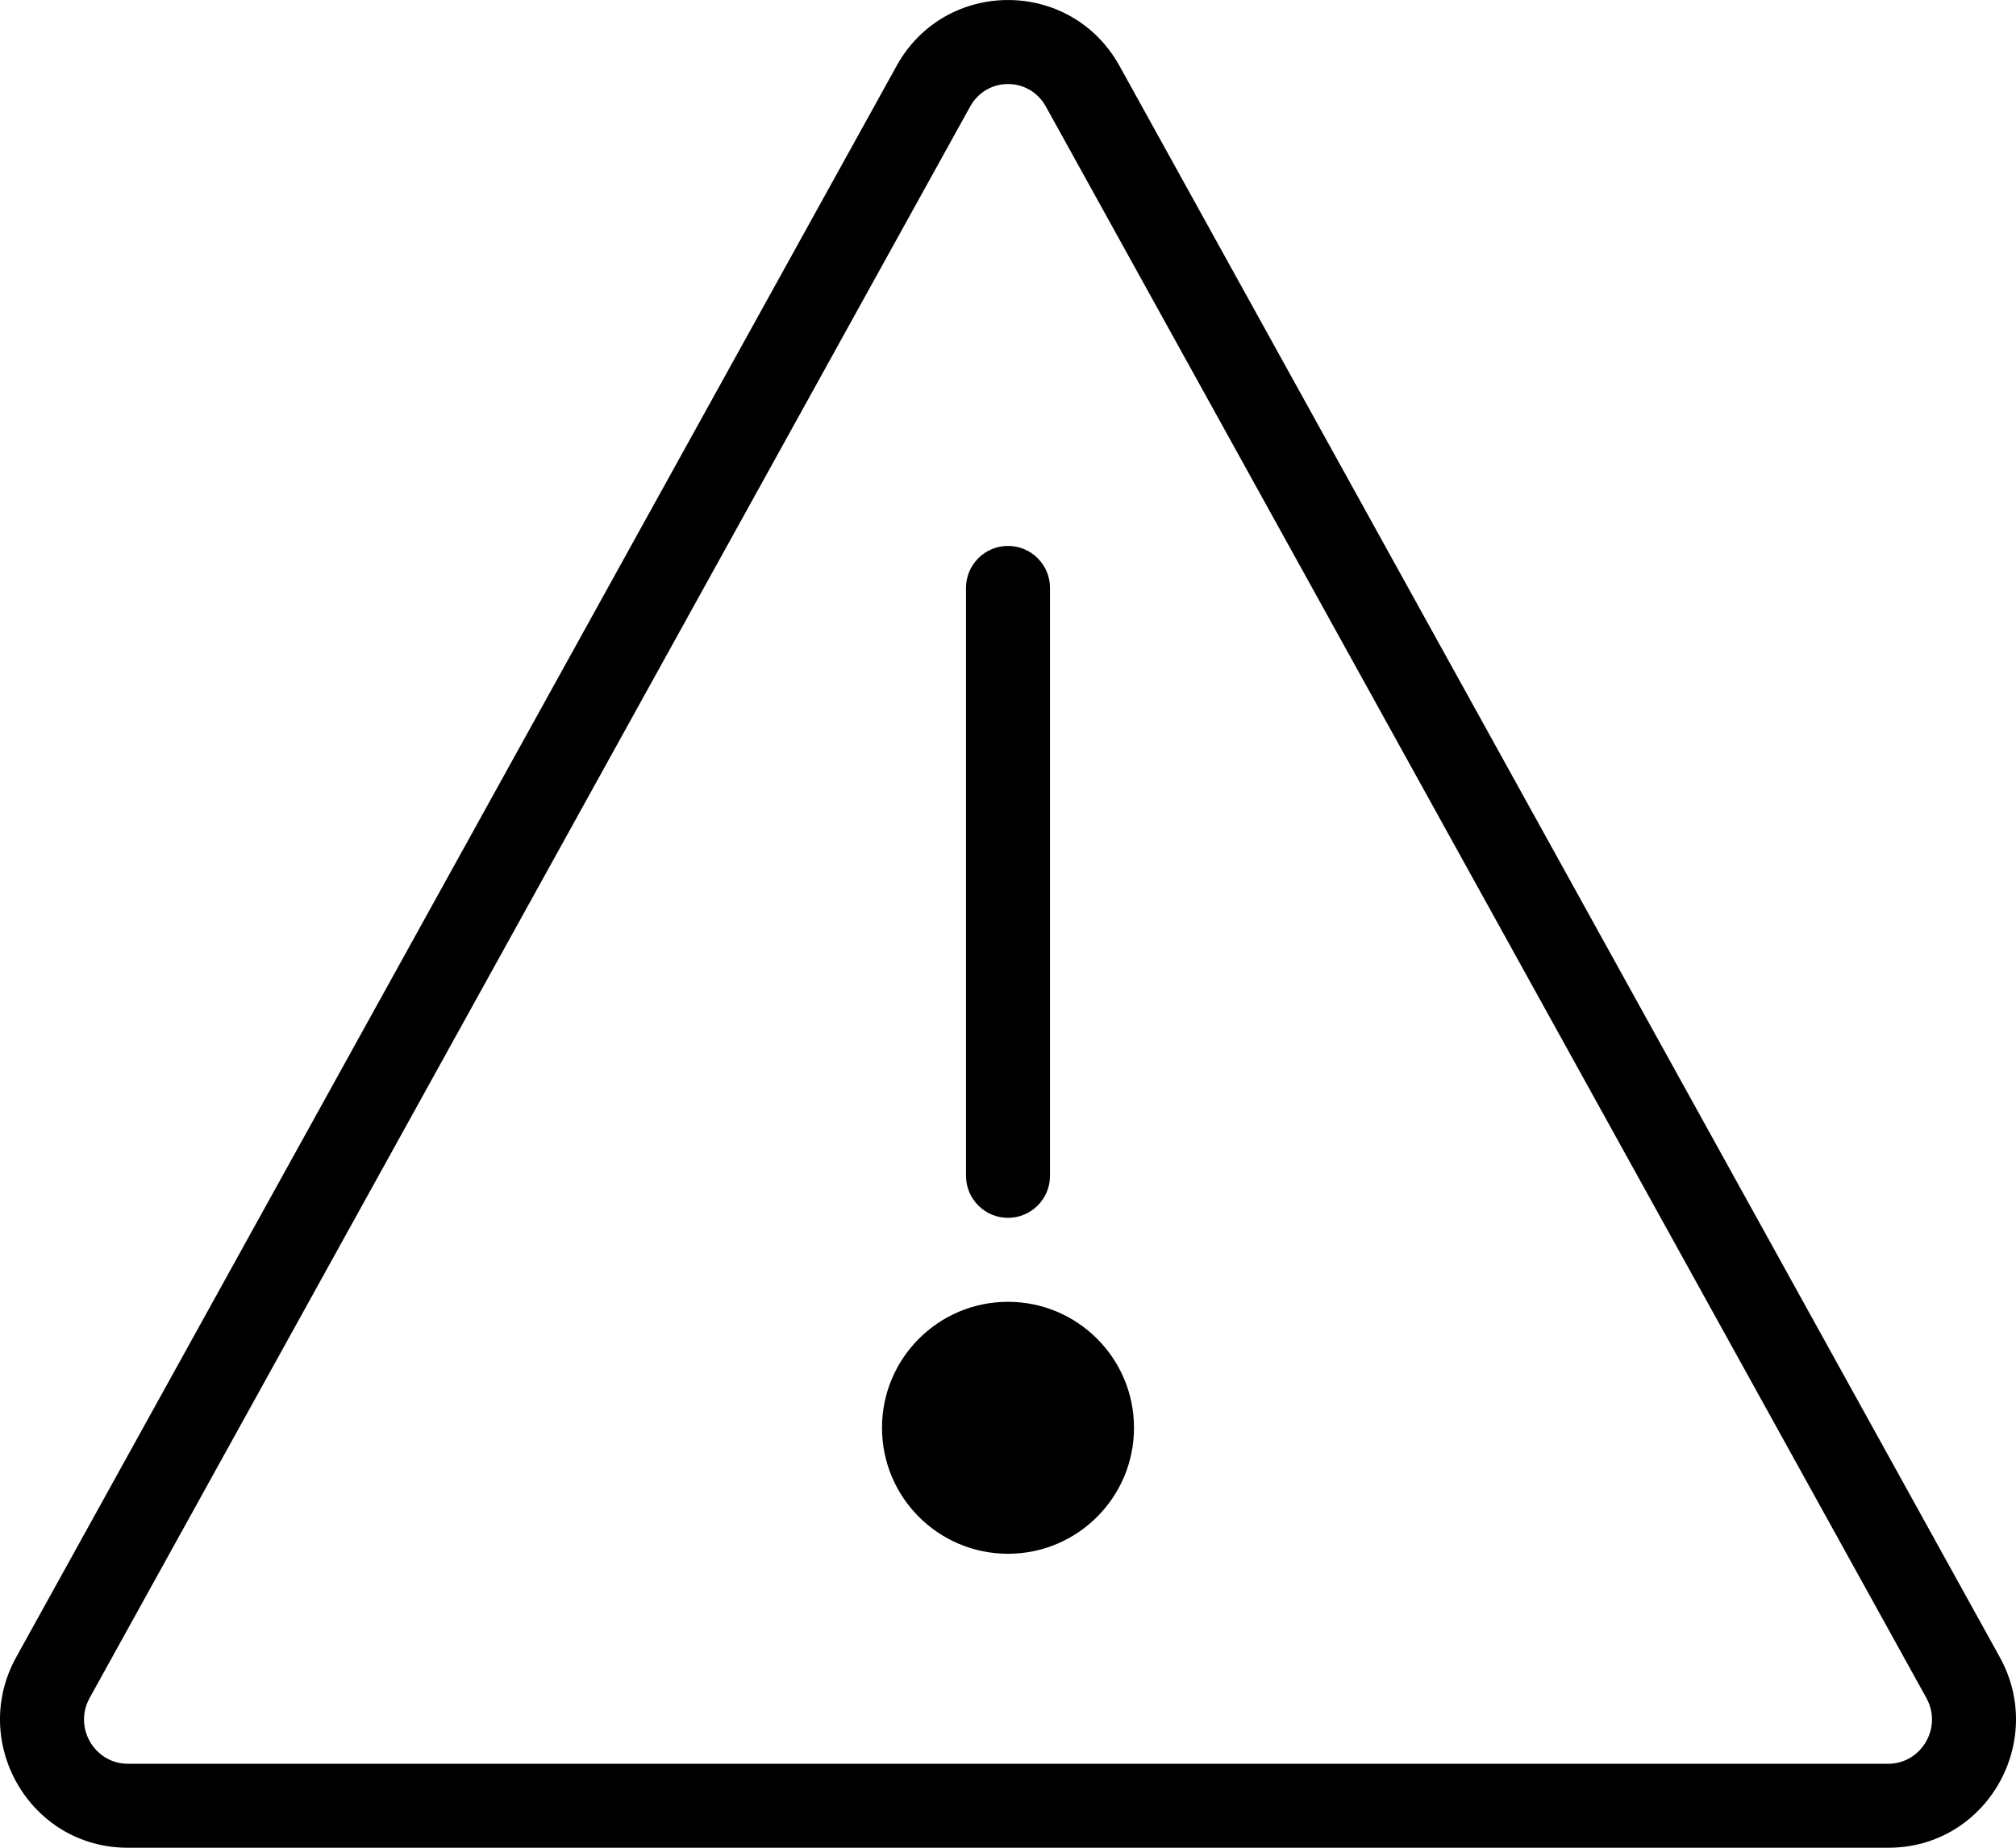 <svg viewBox="0 0 24 22" xmlns="http://www.w3.org/2000/svg" fill-rule="evenodd" clip-rule="evenodd" stroke-linejoin="round" stroke-miterlimit="2">
  <path fill="currentColor" d="M10.674.784c.578-1.045 2.074-1.045 2.653 0l10.48 18.947c.559 1.011-.161 2.269-1.326 2.269H1.52C.354 22-.366 20.742.193 19.731L10.674.784zm1.777.485c-.198-.358-.704-.358-.902 0L1.068 20.215c-.198.358.063.785.452.785h20.961c.388 0 .649-.427.451-.785L12.451 1.269zM12 6.5c.276 0 .5.224.5.5v7c0 .276-.224.5-.5.5s-.5-.224-.5-.5V7c0-.276.224-.5.5-.5zm0 12c.828 0 1.5-.672 1.5-1.5s-.672-1.5-1.5-1.5c-.829 0-1.5.672-1.5 1.5s.671 1.5 1.5 1.5z"/>
</svg>

